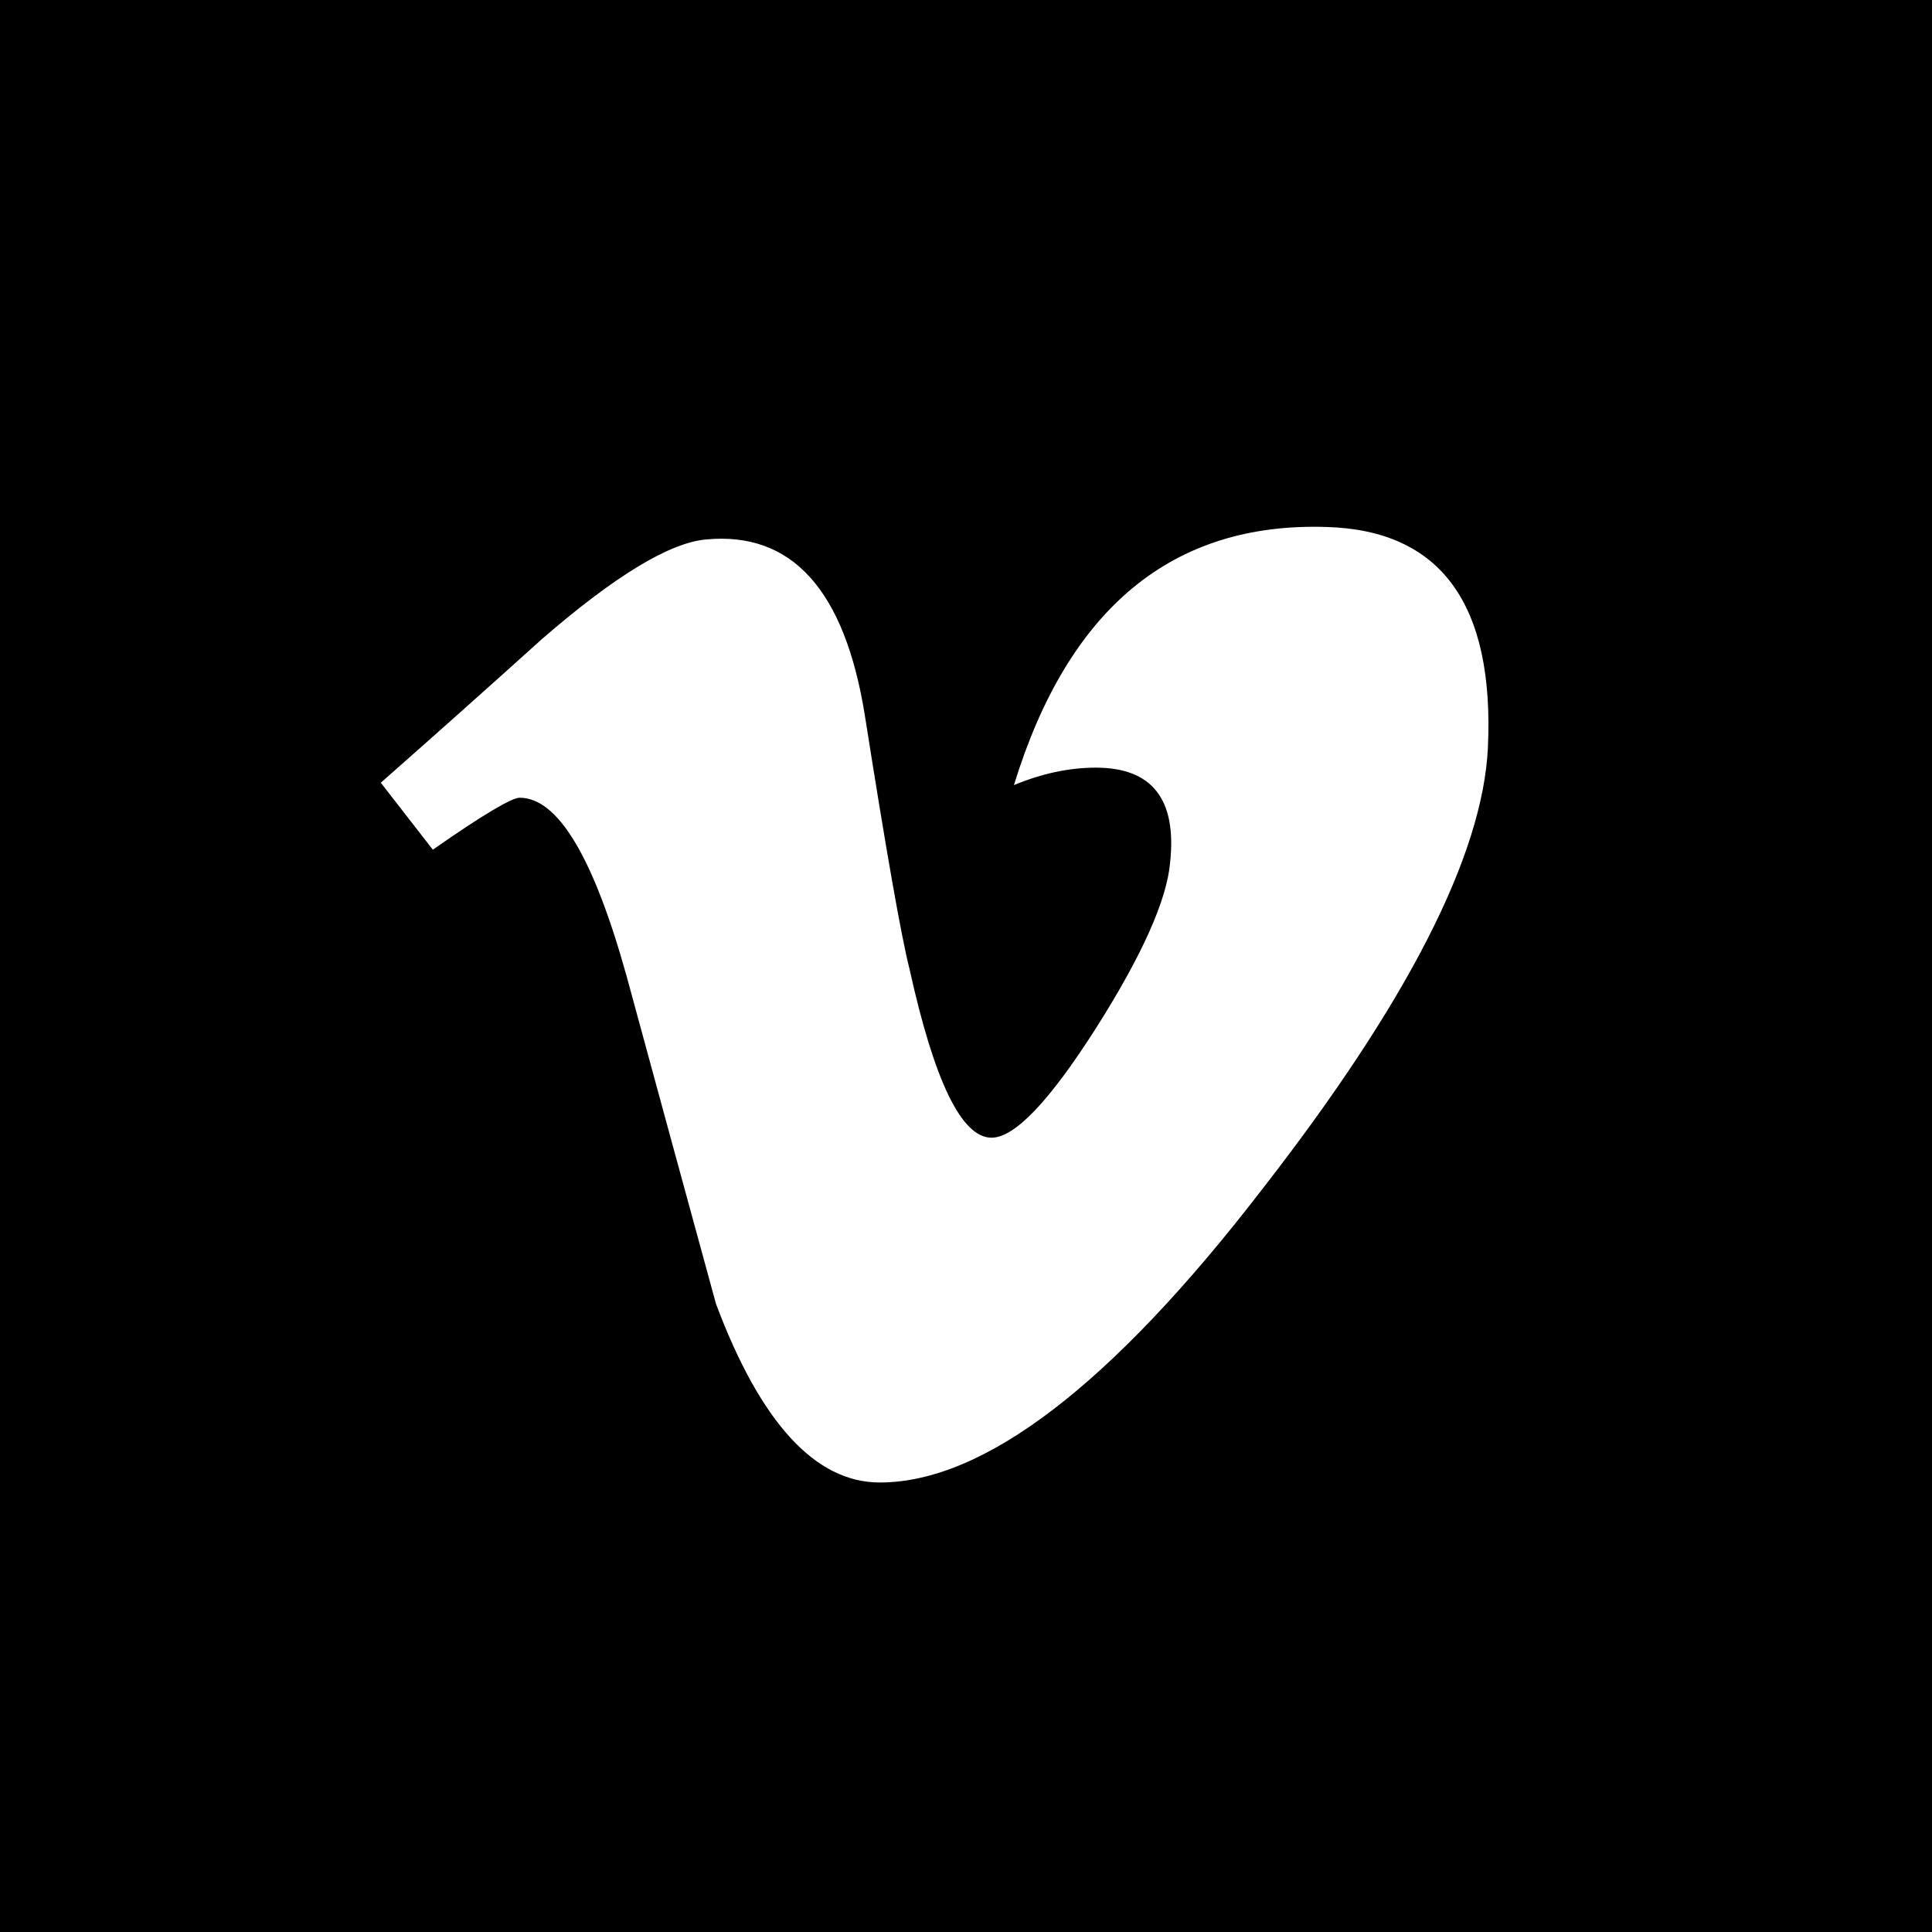<?xml version="1.0" encoding="utf-8"?>
<!-- Generator: Adobe Illustrator 16.0.0, SVG Export Plug-In . SVG Version: 6.00 Build 0)  -->
<!DOCTYPE svg PUBLIC "-//W3C//DTD SVG 1.1//EN" "http://www.w3.org/Graphics/SVG/1.1/DTD/svg11.dtd">
<svg version="1.1" id="Layer_1" xmlns="http://www.w3.org/2000/svg" xmlns:xlink="http://www.w3.org/1999/xlink" x="0px" y="0px"
	 width="30px" height="30px" viewBox="0 0 30 30" enable-background="new 0 0 30 30" xml:space="preserve">
<rect x="0" y="0" width="30" height="30" fill="#808080" stroke="none"/>
<g>
	<rect x="2.375" y="3.833" fill="#FFFFFF" width="25.25" height="23.667"/>
	<path d="M0,0v30h30.001V0H0z M19.596,18.471c-2.336,3.033-4.318,4.549-5.936,4.549c-1,0-1.85-0.928-2.542-2.773
		c-0.463-1.696-0.928-3.393-1.388-5.089c-0.514-1.848-1.067-2.771-1.661-2.771c-0.123,0-0.576,0.267-1.348,0.807l-0.808-1.04
		c0.848-0.747,1.682-1.491,2.507-2.235c1.129-0.978,1.976-1.491,2.541-1.542c1.335-0.128,2.157,0.783,2.469,2.736
		c0.332,2.107,0.562,3.417,0.692,3.93c0.386,1.748,0.809,2.623,1.275,2.623c0.358,0,0.896-0.563,1.619-1.697
		c0.717-1.131,1.104-1.992,1.154-2.582c0.104-0.979-0.283-1.467-1.154-1.467c-0.412,0-0.839,0.091-1.272,0.271
		c0.845-2.749,2.464-4.085,4.854-4.008c1.772,0.051,2.61,1.193,2.506,3.43C23.023,13.281,21.857,15.566,19.596,18.471z"/>
</g>
</svg>
